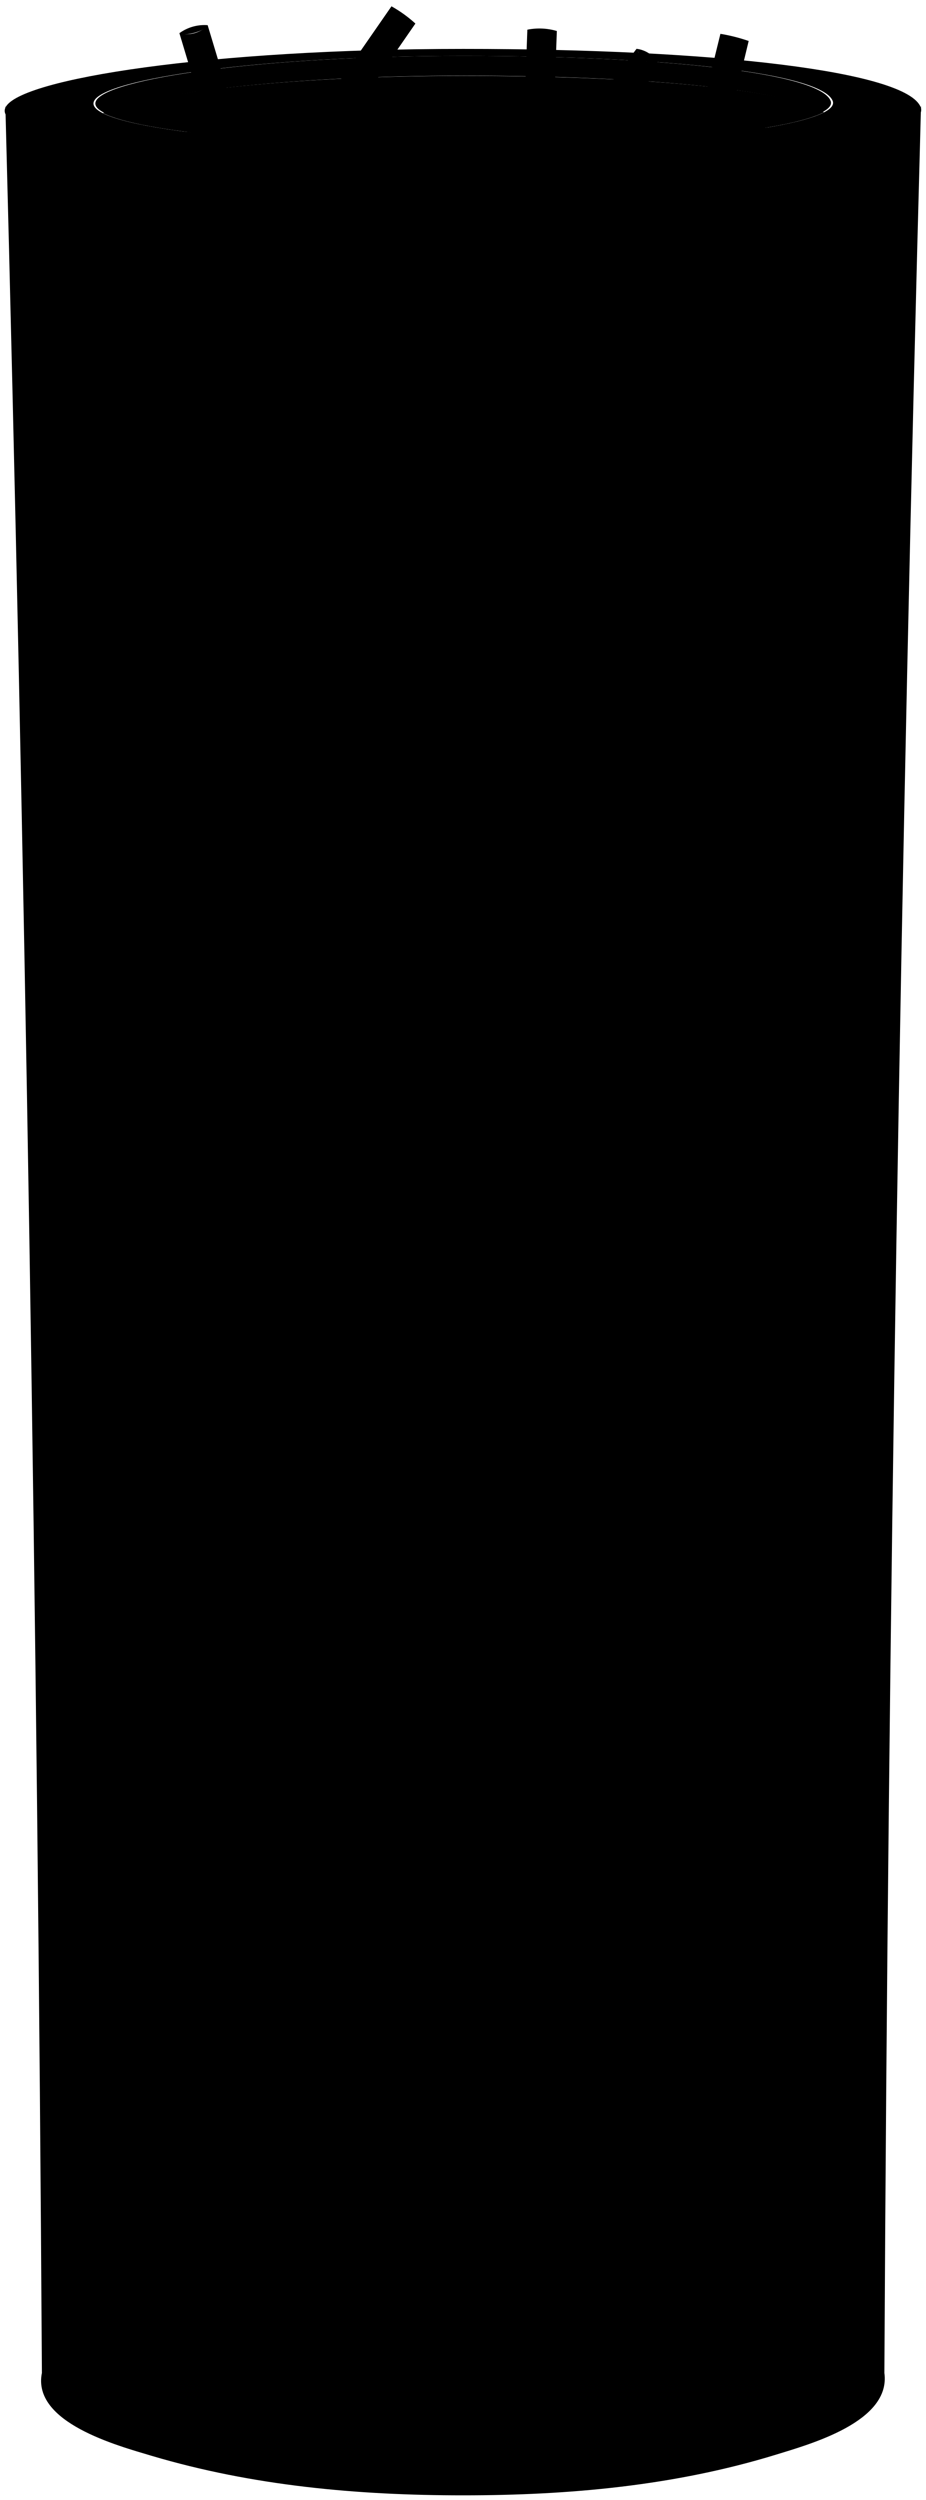 <svg viewBox="0 0 98.33 265.3">
  <g class="canSide">
    <path d="M87.31,11.91c.74-.39,1.06-.8.89-1.21-1.15-2.94-17.47-4.77-39-4.77s-37.82,2.43-39,4.77c-.24.46.1.91,1,1.33,4-2.06,18.92-4,38.06-4S83.47,9.51,87.31,11.91Z"/>
    <path d="M.57,11.25c.61,4.81,96.47,3.7,97.23,0q-3.27,120.26-3.89,240.56c.72,5.19-7.9,7.56-11.53,8.68-10.79,3.31-22,4.31-33.2,4.31s-22.33-1-33.1-4.2c-3.61-1.08-12.7-3.52-11.63-8.79Q3.73,131.51.57,11.25Z"/>
  </g>
  <path class="sand" d="M87.49,11.91c-3.86-2.4-19-3.86-38.31-3.86S14.91,10,10.94,12c3.92,2,18.65,3.43,38.24,3.43C69.5,15.46,83.81,13.86,87.49,11.91Z"/>
  <path class="canTop" d="M49.18,5.19c26.84,0,47.15,2.38,48.59,6.2,1.2,3.18-18.3,6.19-48.59,6.19-29.59,0-50.24-2.86-48.59-6.19C2.1,8.35,22.35,5.19,49.18,5.19ZM10,10.7c-1.33,2.56,15.33,4.76,39.21,4.76,24.44,0,40.18-2.32,39.21-4.76C87.22,7.76,70.83,5.93,49.18,5.93S11.19,8.36,10,10.7Z"/>
  <path class="cigaretteBody" d="M33.85,11.8a13.17,13.17,0,0,0,3.73.12l1.19-1.7c-.84-.62-1.61-1.16-2.58-1.79Z"/>
  <g class="cigaretteFilter">
    <path d="M22.05,2.67a4.55,4.55,0,0,0-3,.85C19.69,3.88,21.76,3.3,22.05,2.67Z"/>
    <path d="M70.08,7.09l0,0a3.08,3.08,0,0,0-2.48-1.91h0A3.18,3.18,0,0,0,70.08,7.09Z"/>
  </g>
  <g class="cigaretteTip">
    <path d="M22.05,2.67a3,3,0,0,1-3,.85l2.64,8.79A7.41,7.41,0,0,0,24.86,12Z"/>
    <path d="M41.57.67,36.19,8.43c1,.63,1.74,1.17,2.58,1.79L44.11,2.5A13.7,13.7,0,0,0,41.57.67Z"/>
    <path d="M67.6,5.17l-5,6.61a18.65,18.65,0,0,0,3.7.3l3.76-5A3.18,3.18,0,0,1,67.6,5.17Z"/>
    <path d="M74.49,11.75a9.25,9.25,0,0,0,3.23,0L79.5,4.35a18.26,18.26,0,0,0-3-.76Z"/>
    <path d="M56,3.15l-.33,8.9a8.49,8.49,0,0,0,3.15-.15l.31-8.61A6.57,6.57,0,0,0,56,3.15Z"/>
  </g>
</svg>
